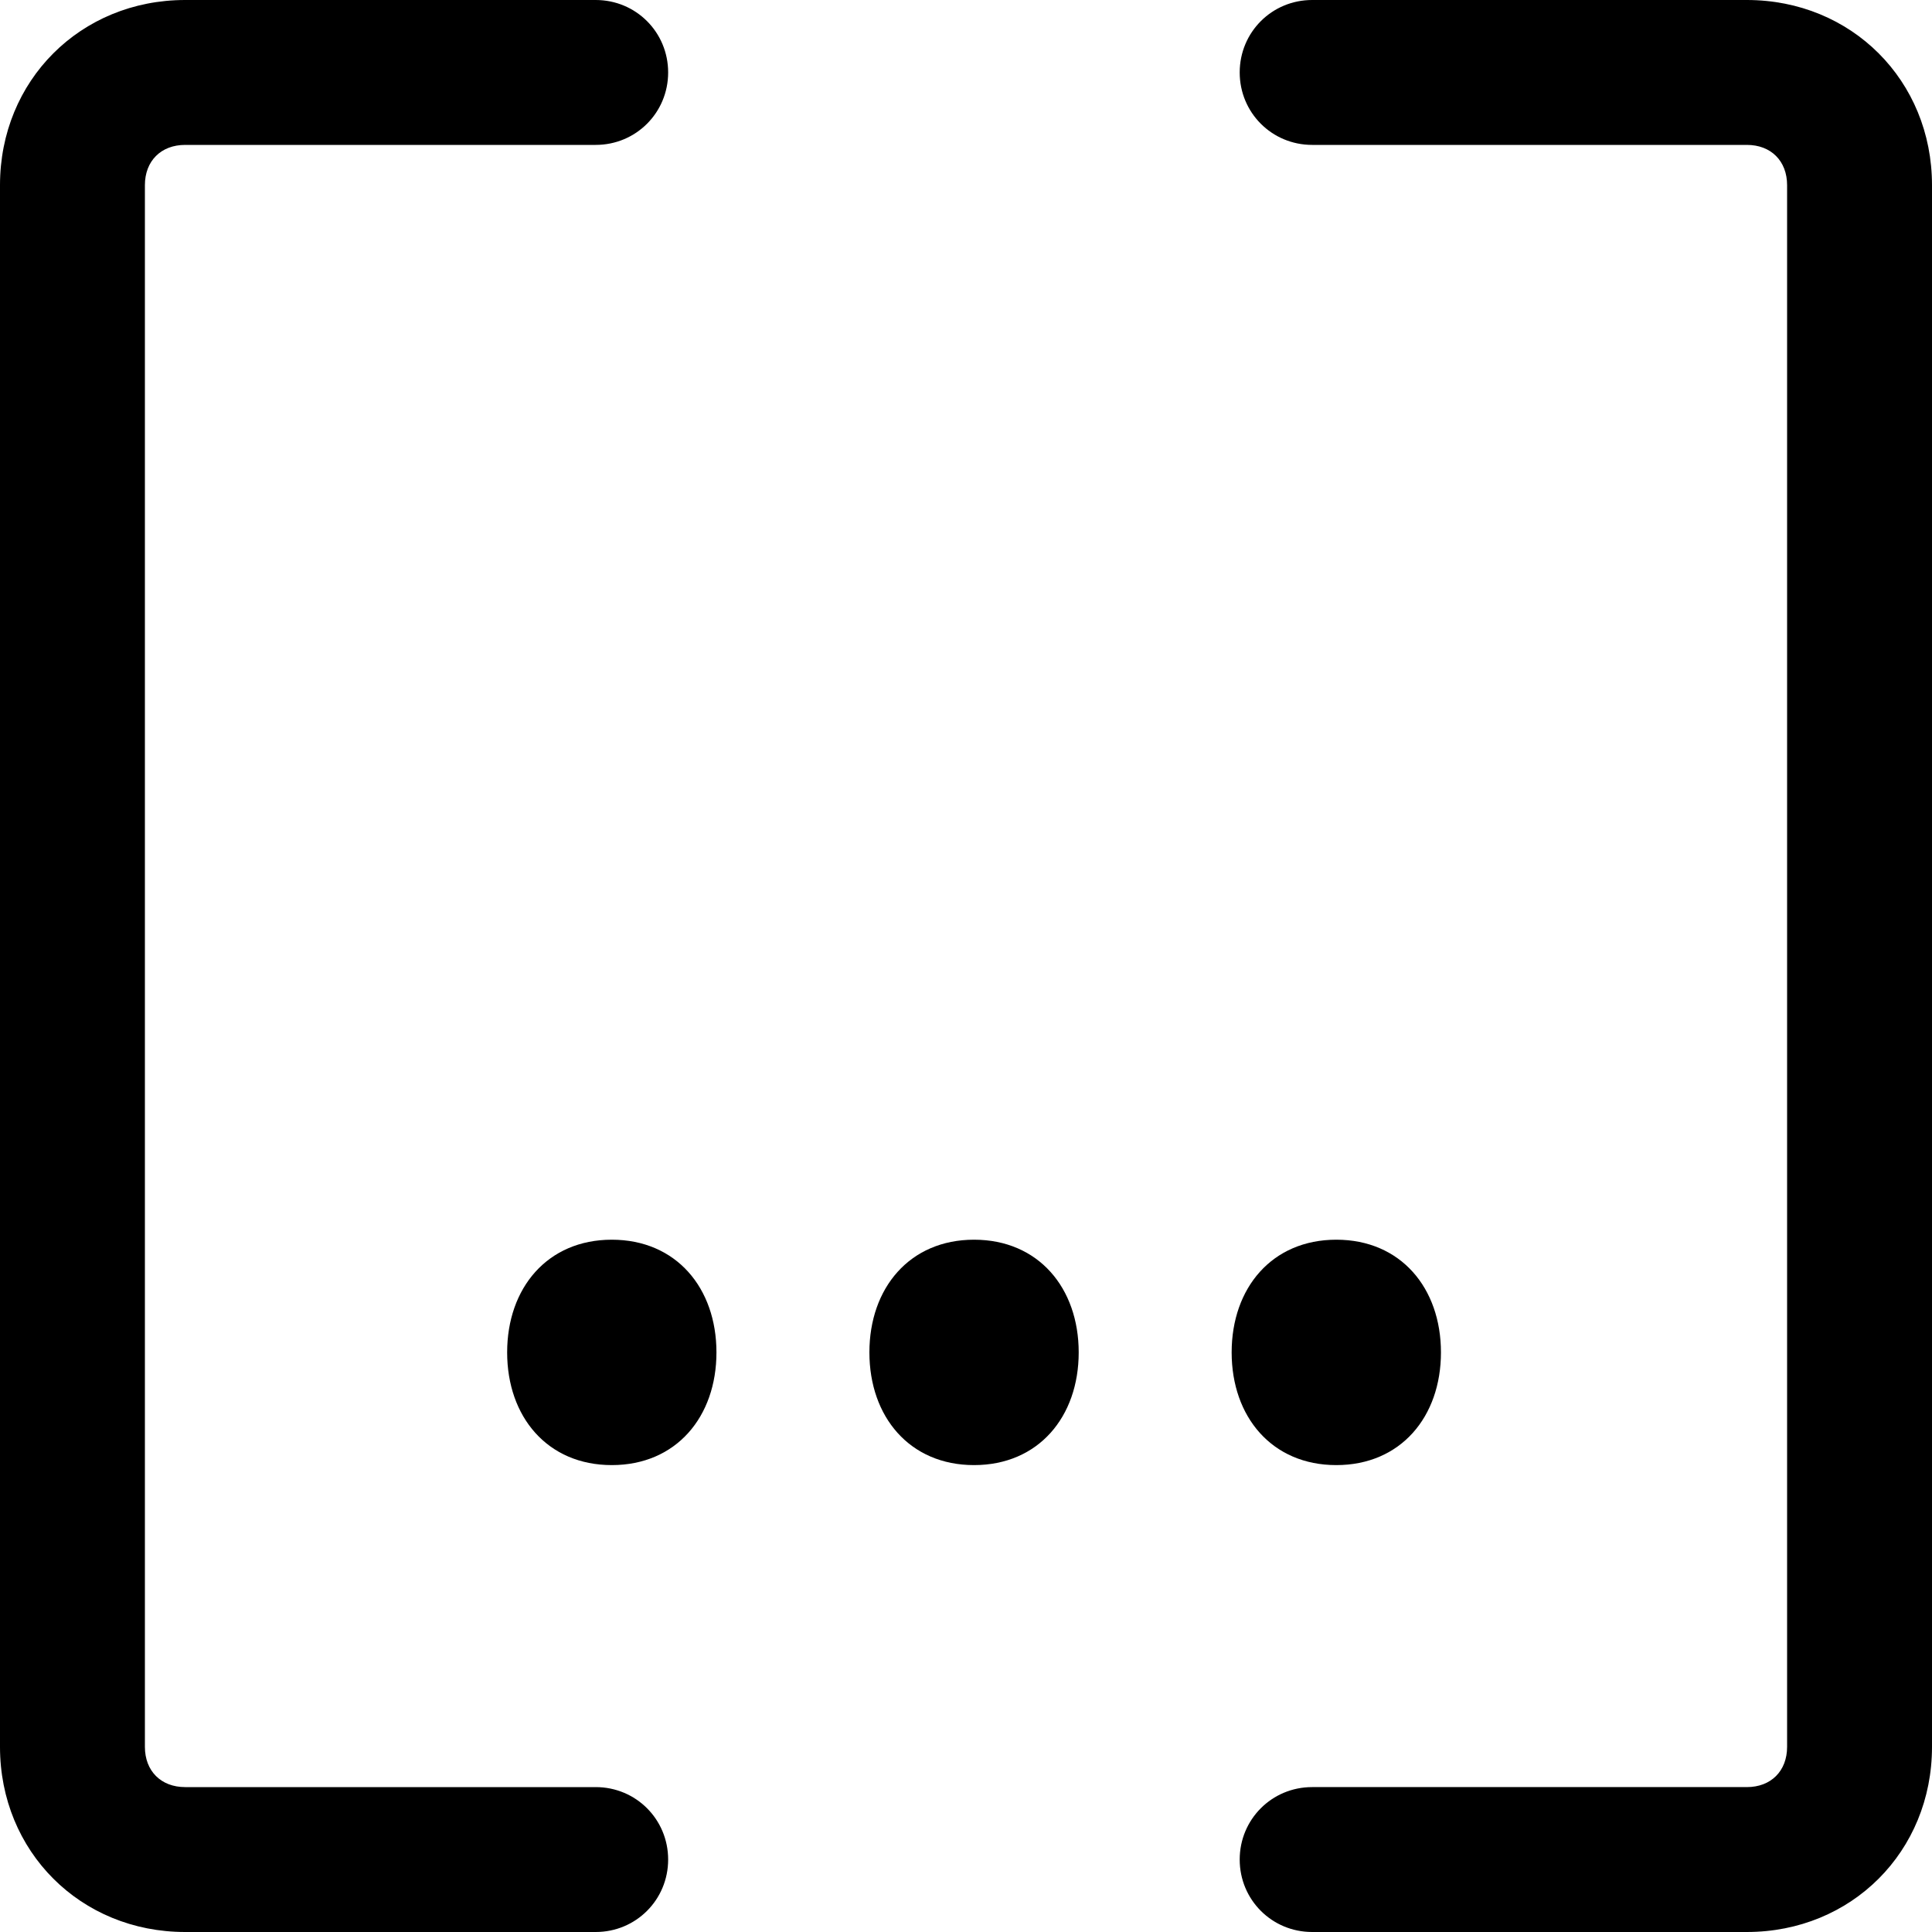 <!-- Generator: Adobe Illustrator 25.0.1, SVG Export Plug-In . SVG Version: 6.00 Build 0)  -->
<svg
	version="1.1"
	id="Réteg_3"
	xmlns="http://www.w3.org/2000/svg"
	xmlns:xlink="http://www.w3.org/1999/xlink"
	x="0px"
	y="0px"
	viewBox="0 0 24 24"
	style="enable-background:new 0 0 24 24;"
	xml:space="preserve"
>
	<g>
		<path
			d="M7.4,22.2H2.3c-0.3,0-0.5-0.2-0.5-0.5V2.3C1.8,2,2,1.8,2.3,1.8h5.1c0.5,0,0.9-0.4,0.9-0.9S7.9,0,7.4,0H2.3C1,0,0,1,0,2.3
		v19.4C0,23,1,24,2.3,24h5.1c0.5,0,0.9-0.4,0.9-0.9S7.9,22.2,7.4,22.2z"
		/>
		<path
			d="M21.7,0h-5.4c-0.5,0-0.9,0.4-0.9,0.9s0.4,0.9,0.9,0.9h5.4c0.3,0,0.5,0.2,0.5,0.5v19.4c0,0.3-0.2,0.5-0.5,0.5h-5.4
		c-0.5,0-0.9,0.4-0.9,0.9s0.4,0.9,0.9,0.9h5.4c1.3,0,2.3-1,2.3-2.3V2.3C24,1,23,0,21.7,0z"
		/>
		<path
			d="M7.6,15.4c-0.8,0-1.3,0.6-1.3,1.4c0,0.8,0.5,1.4,1.3,1.4c0.8,0,1.3-0.6,1.3-1.4C8.9,16,8.4,15.4,7.6,15.4z"
		/>
		<path
			d="M12.1,15.4c-0.8,0-1.3,0.6-1.3,1.4c0,0.8,0.5,1.4,1.3,1.4c0.8,0,1.3-0.6,1.3-1.4C13.4,16,12.9,15.4,12.1,15.4z"
		/>
		<path
			d="M16.6,18.2c0.8,0,1.3-0.6,1.3-1.4c0-0.8-0.5-1.4-1.3-1.4c-0.8,0-1.3,0.6-1.3,1.4C15.3,17.6,15.8,18.2,16.6,18.2z"
		/>
	</g>
</svg>
